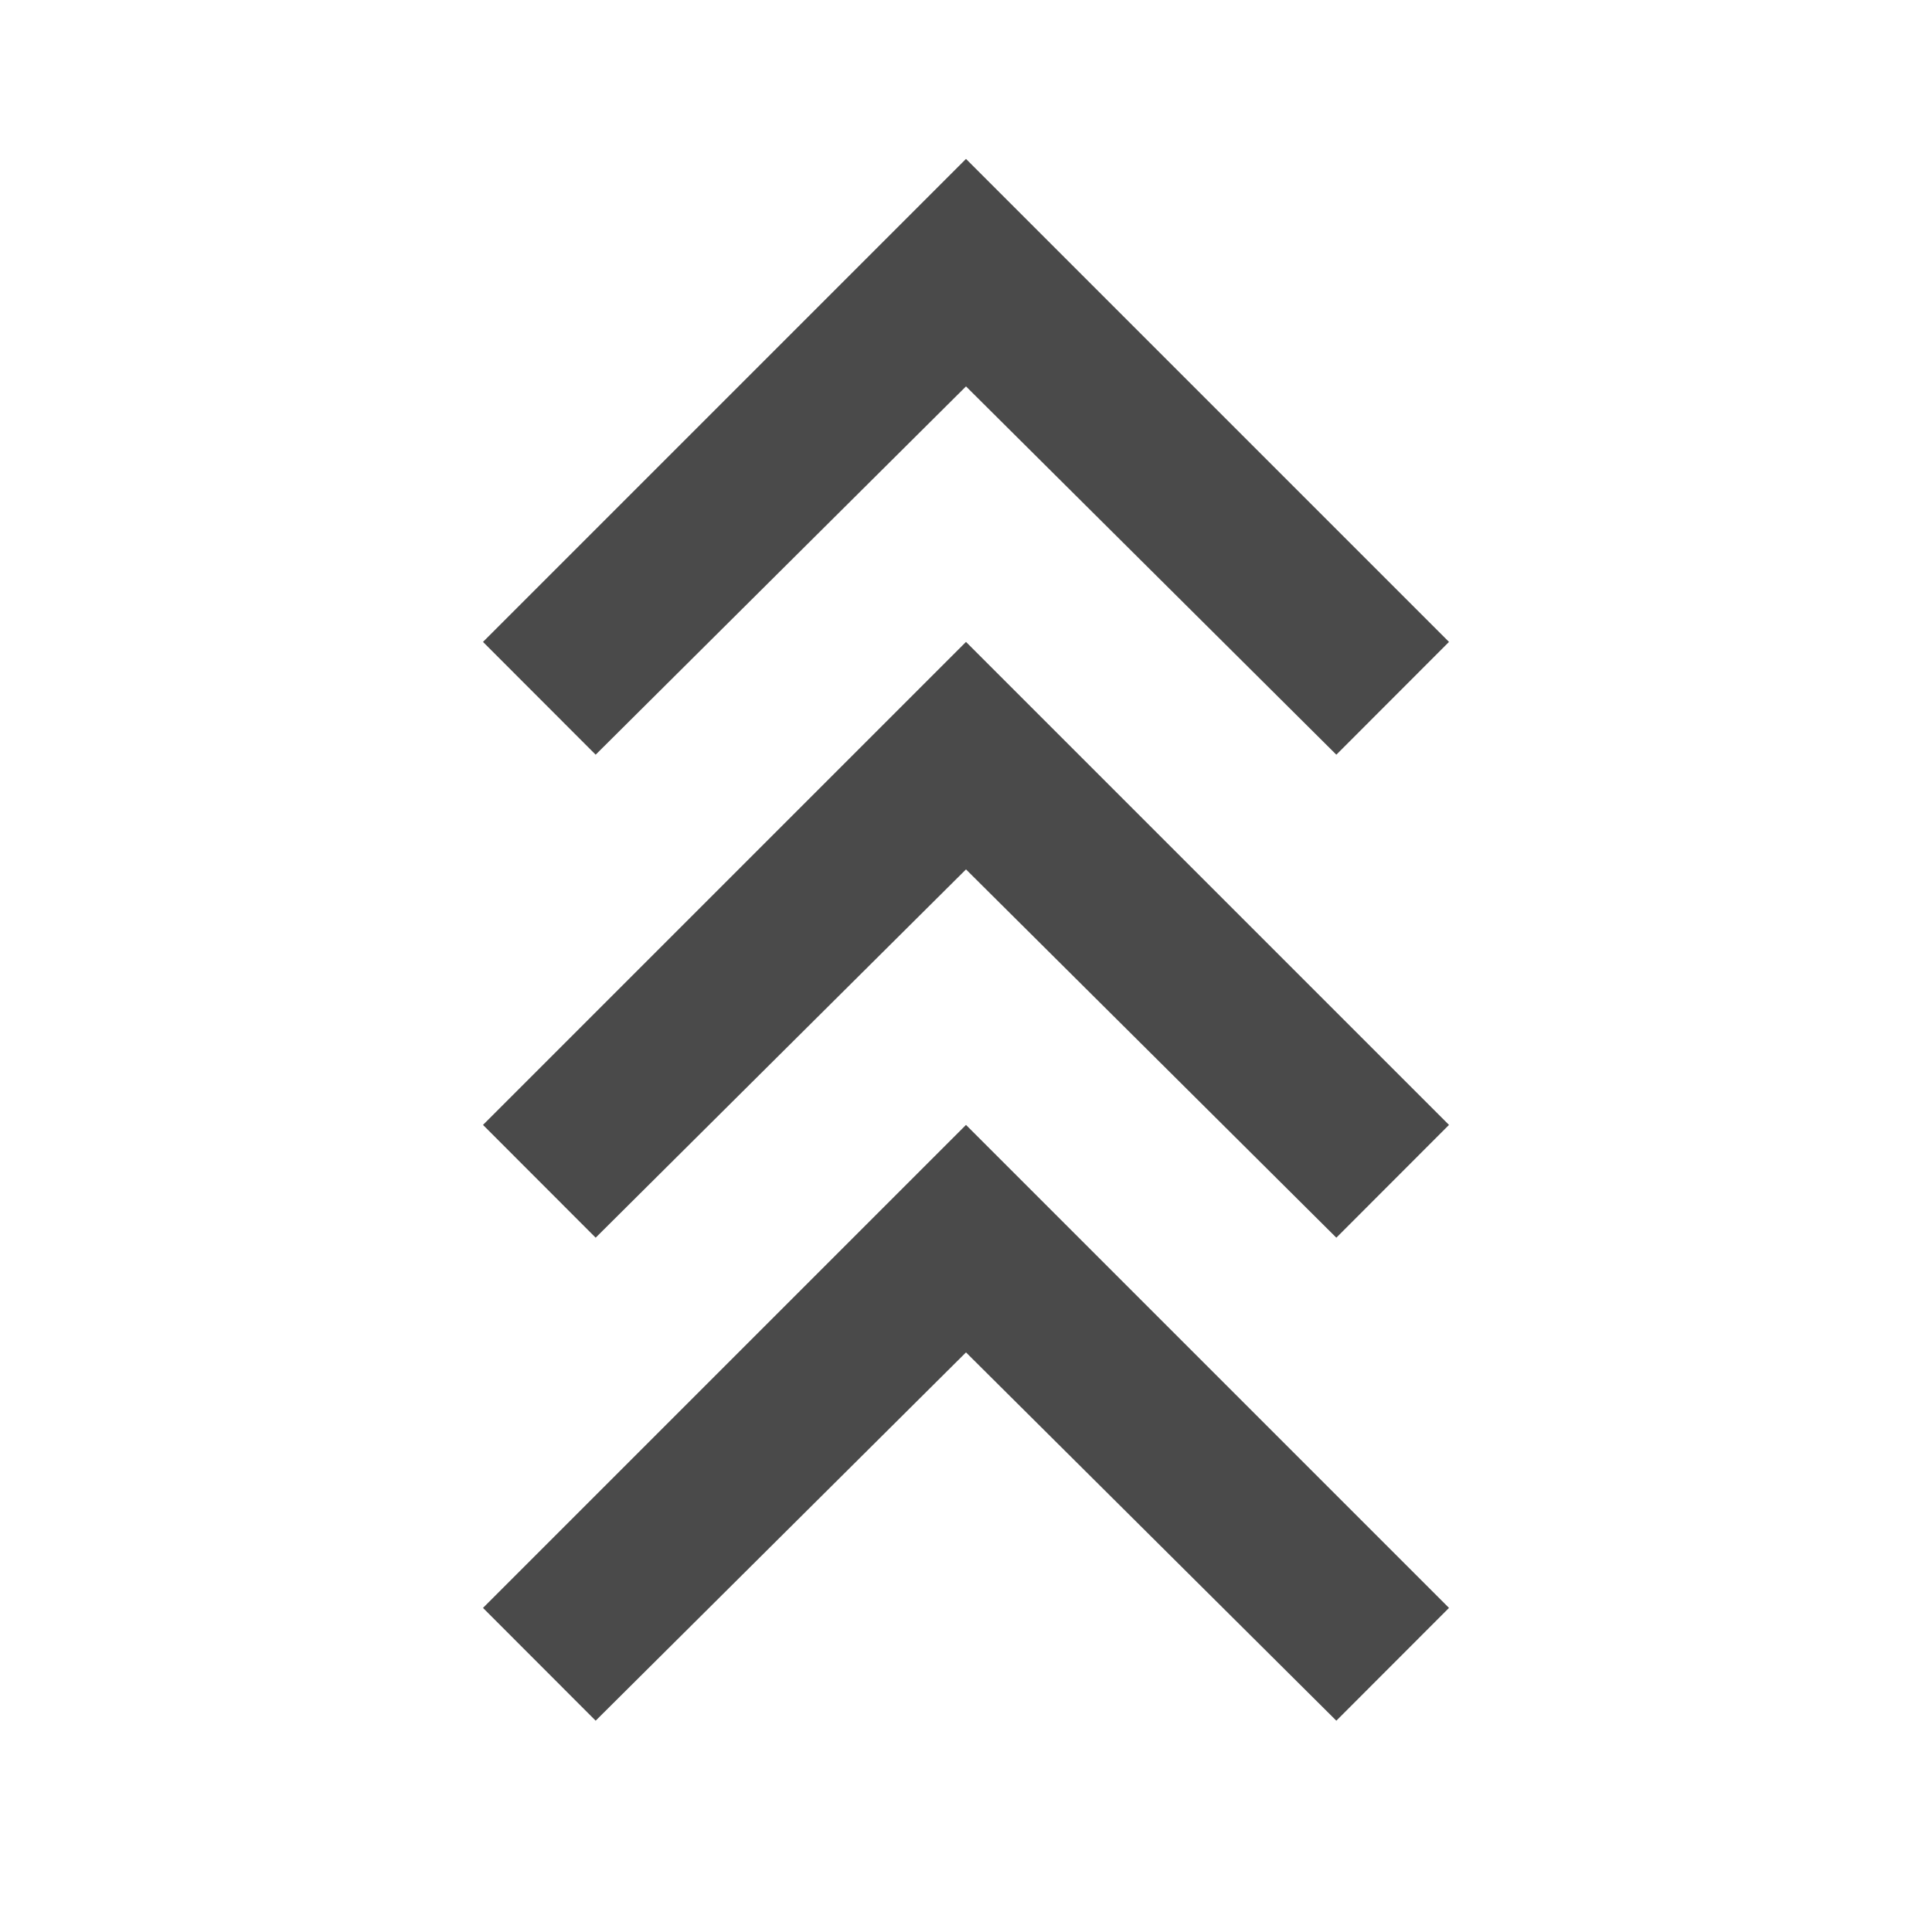 <svg width="16" height="16" viewBox="0 0 16 16" fill="none" xmlns="http://www.w3.org/2000/svg">
<mask id="mask0_30_1479" style="mask-type:alpha" maskUnits="userSpaceOnUse" x="0" y="0" width="16" height="16">
<rect width="16" height="16" fill="#D9D9D9"/>
</mask>
<g mask="url(#mask0_30_1479)">
<path d="M4.933 14.25L4 13.316L8 9.316L12 13.316L11.067 14.25L8 11.2L4.933 14.25ZM4.933 10.25L4 9.316L8 5.316L12 9.316L11.067 10.25L8 7.2L4.933 10.25ZM4.933 6.25L4 5.316L8 1.316L12 5.316L11.067 6.25L8 3.2L4.933 6.25Z" fill="#1D1D1D" fill-opacity="0.8"/>
</g>
</svg>
